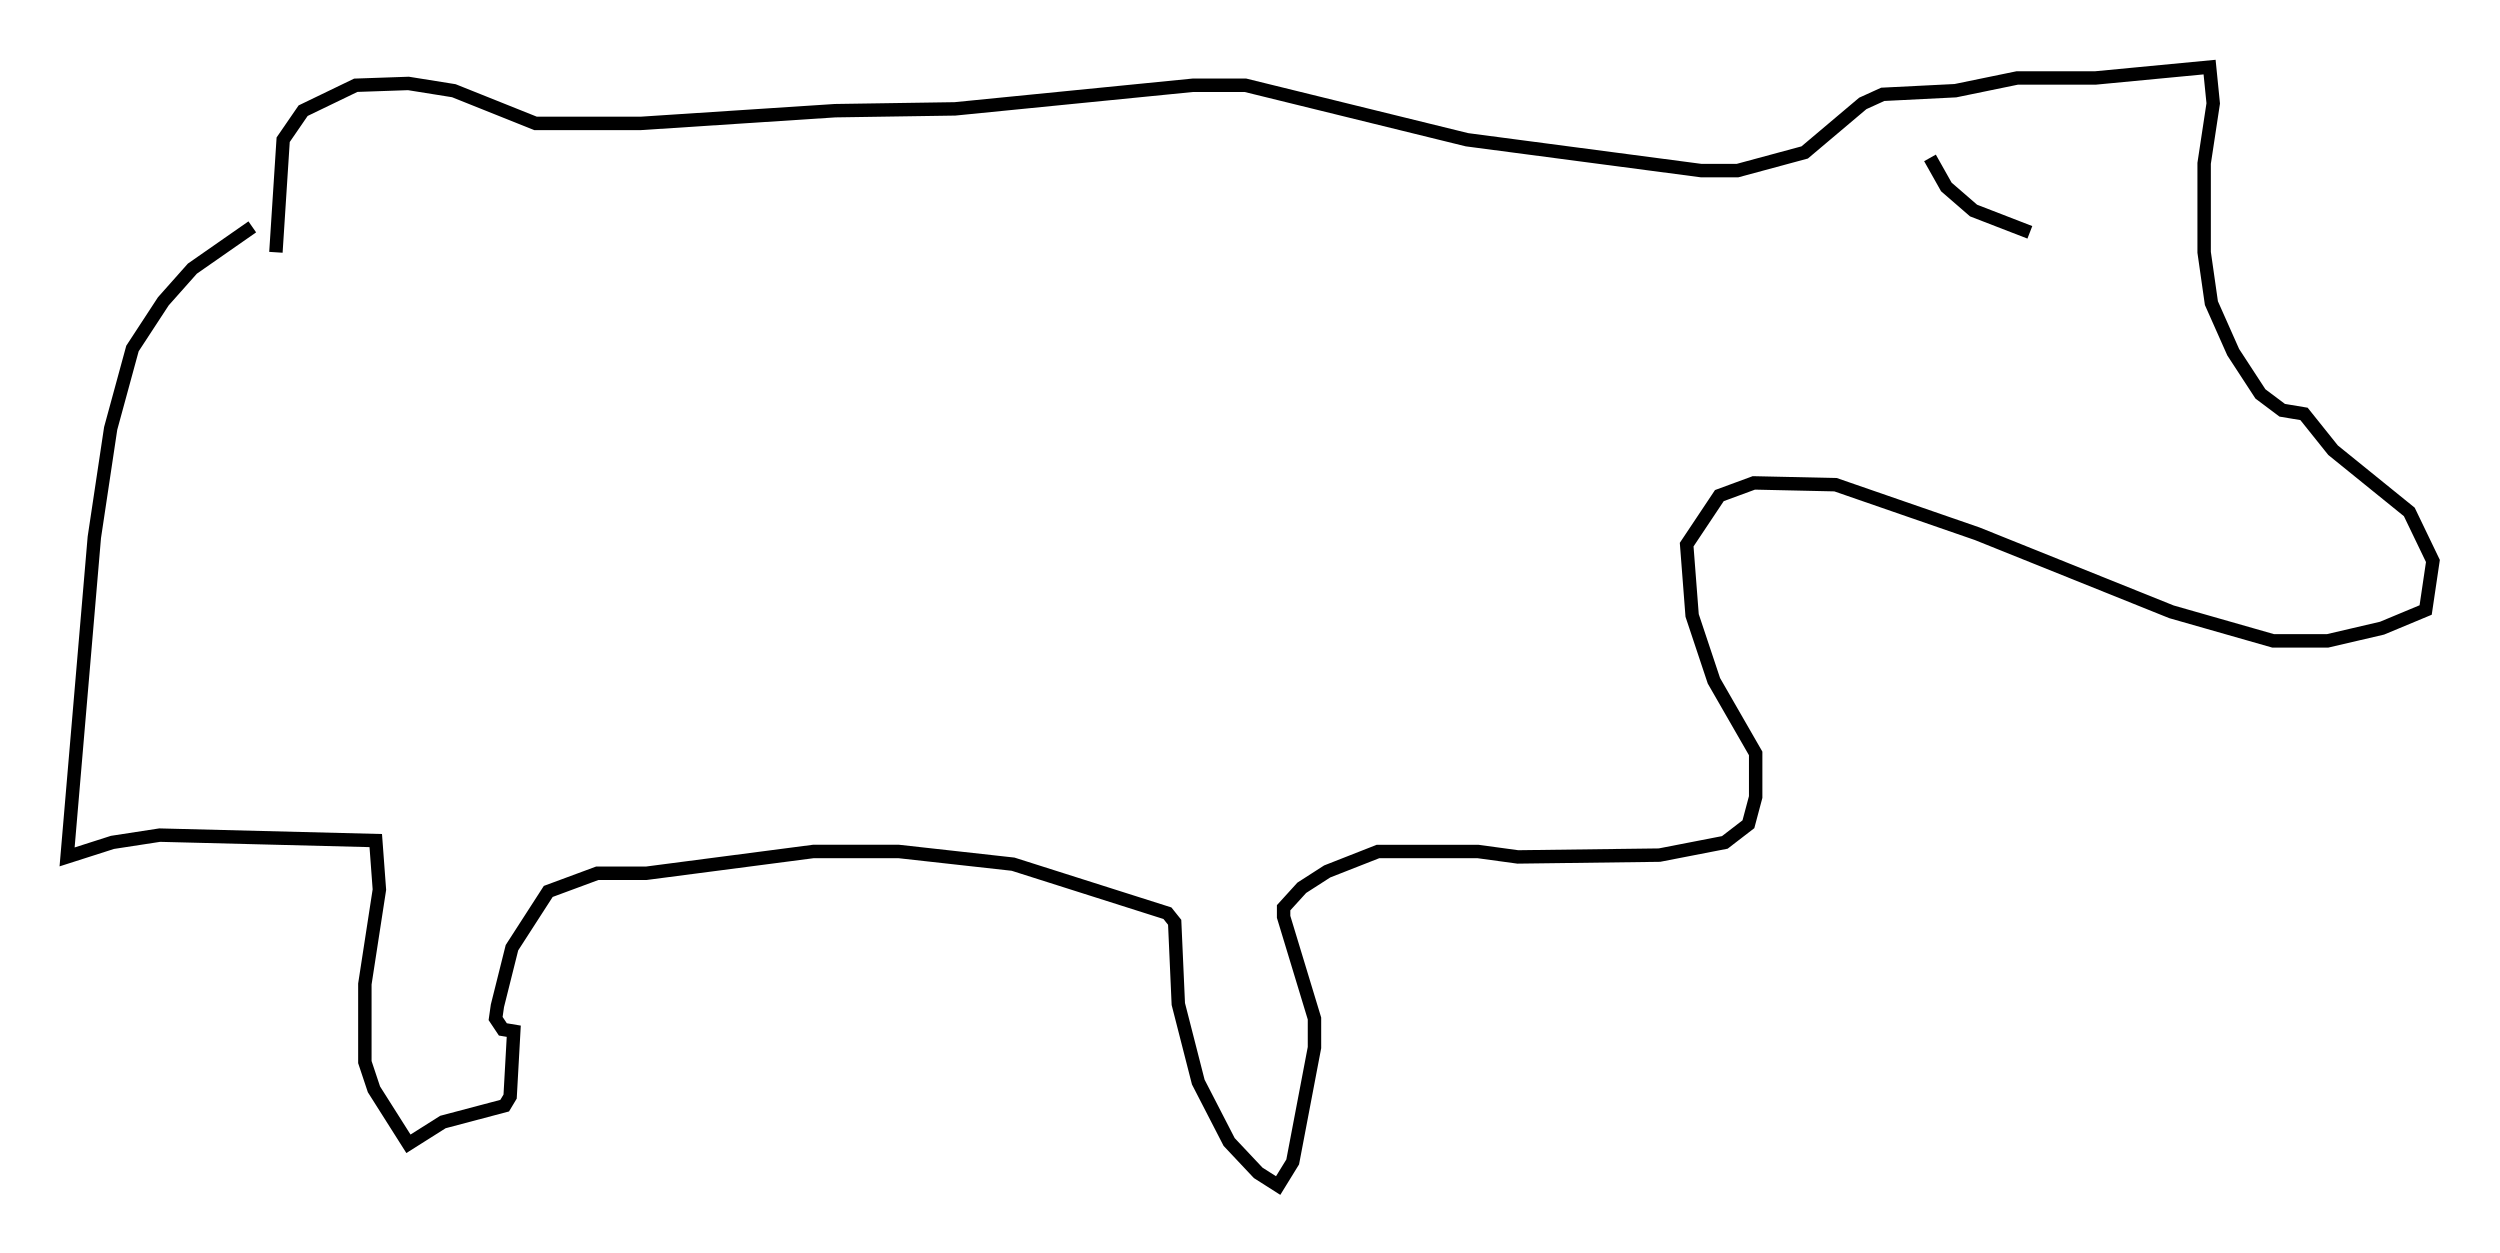 <?xml version="1.0" encoding="utf-8" ?>
<svg baseProfile="full" height="93.355" version="1.1" width="186.317" xmlns="http://www.w3.org/2000/svg" xmlns:ev="http://www.w3.org/2001/xml-events" xmlns:xlink="http://www.w3.org/1999/xlink"><defs /><rect fill="white" height="93.355" width="186.317" x="0" y="0" /><path d="M23.944, 14.743 m-5.142, 2.165 l-4.465, 3.112 -2.165, 2.436 l-2.3, 3.518 -1.624, 5.954 l-1.218, 8.119 -2.03, 23.816 l3.383, -1.083 3.518, -0.541 l16.103, 0.406 0.271, 3.654 l-1.083, 7.036 0.0, 5.819 l0.677, 2.03 2.571, 4.059 l2.571, -1.624 4.601, -1.218 l0.406, -0.677 0.271, -4.871 l-0.812, -0.135 -0.541, -0.812 l0.135, -0.947 1.083, -4.33 l2.706, -4.195 3.654, -1.353 l3.654, 0.0 12.449, -1.624 l6.36, 0.0 8.525, 0.947 l11.502, 3.654 0.541, 0.677 l0.271, 6.089 1.488, 5.819 l2.3, 4.465 2.165, 2.3 l1.488, 0.947 1.083, -1.759 l1.624, -8.525 0.0, -2.165 l-2.3, -7.578 0.0, -0.677 l1.353, -1.488 1.894, -1.218 l3.789, -1.488 7.442, 0.0 l2.977, 0.406 10.555, -0.135 l4.871, -0.947 1.759, -1.353 l0.541, -2.03 0.0, -3.248 l-3.112, -5.413 -1.624, -4.871 l-0.406, -5.277 2.436, -3.654 l2.571, -0.947 6.089, 0.135 l10.555, 3.654 14.479, 5.819 l7.578, 2.165 4.059, 0.0 l4.059, -0.947 3.248, -1.353 l0.541, -3.654 -1.759, -3.654 l-5.683, -4.601 -2.165, -2.706 l-1.624, -0.271 -1.624, -1.218 l-2.03, -3.112 -1.624, -3.654 l-0.541, -3.789 0.0, -6.631 l0.677, -4.465 -0.271, -2.706 l-8.525, 0.812 -5.819, 0.0 l-4.601, 0.947 -5.413, 0.271 l-1.488, 0.677 -4.33, 3.654 l-5.007, 1.353 -2.706, 0.0 l-17.456, -2.3 -16.509, -4.059 l-3.924, 0.0 -17.726, 1.759 l-8.931, 0.135 -14.479, 0.947 l-7.848, 0.0 -6.089, -2.436 l-3.383, -0.541 -3.924, 0.135 l-3.924, 1.894 -1.488, 2.165 l-0.541, 8.39 m123.273, -7.036 l1.218, 2.165 2.03, 1.759 l4.195, 1.624 " fill="none" stroke="black" stroke-width="1" /></svg>